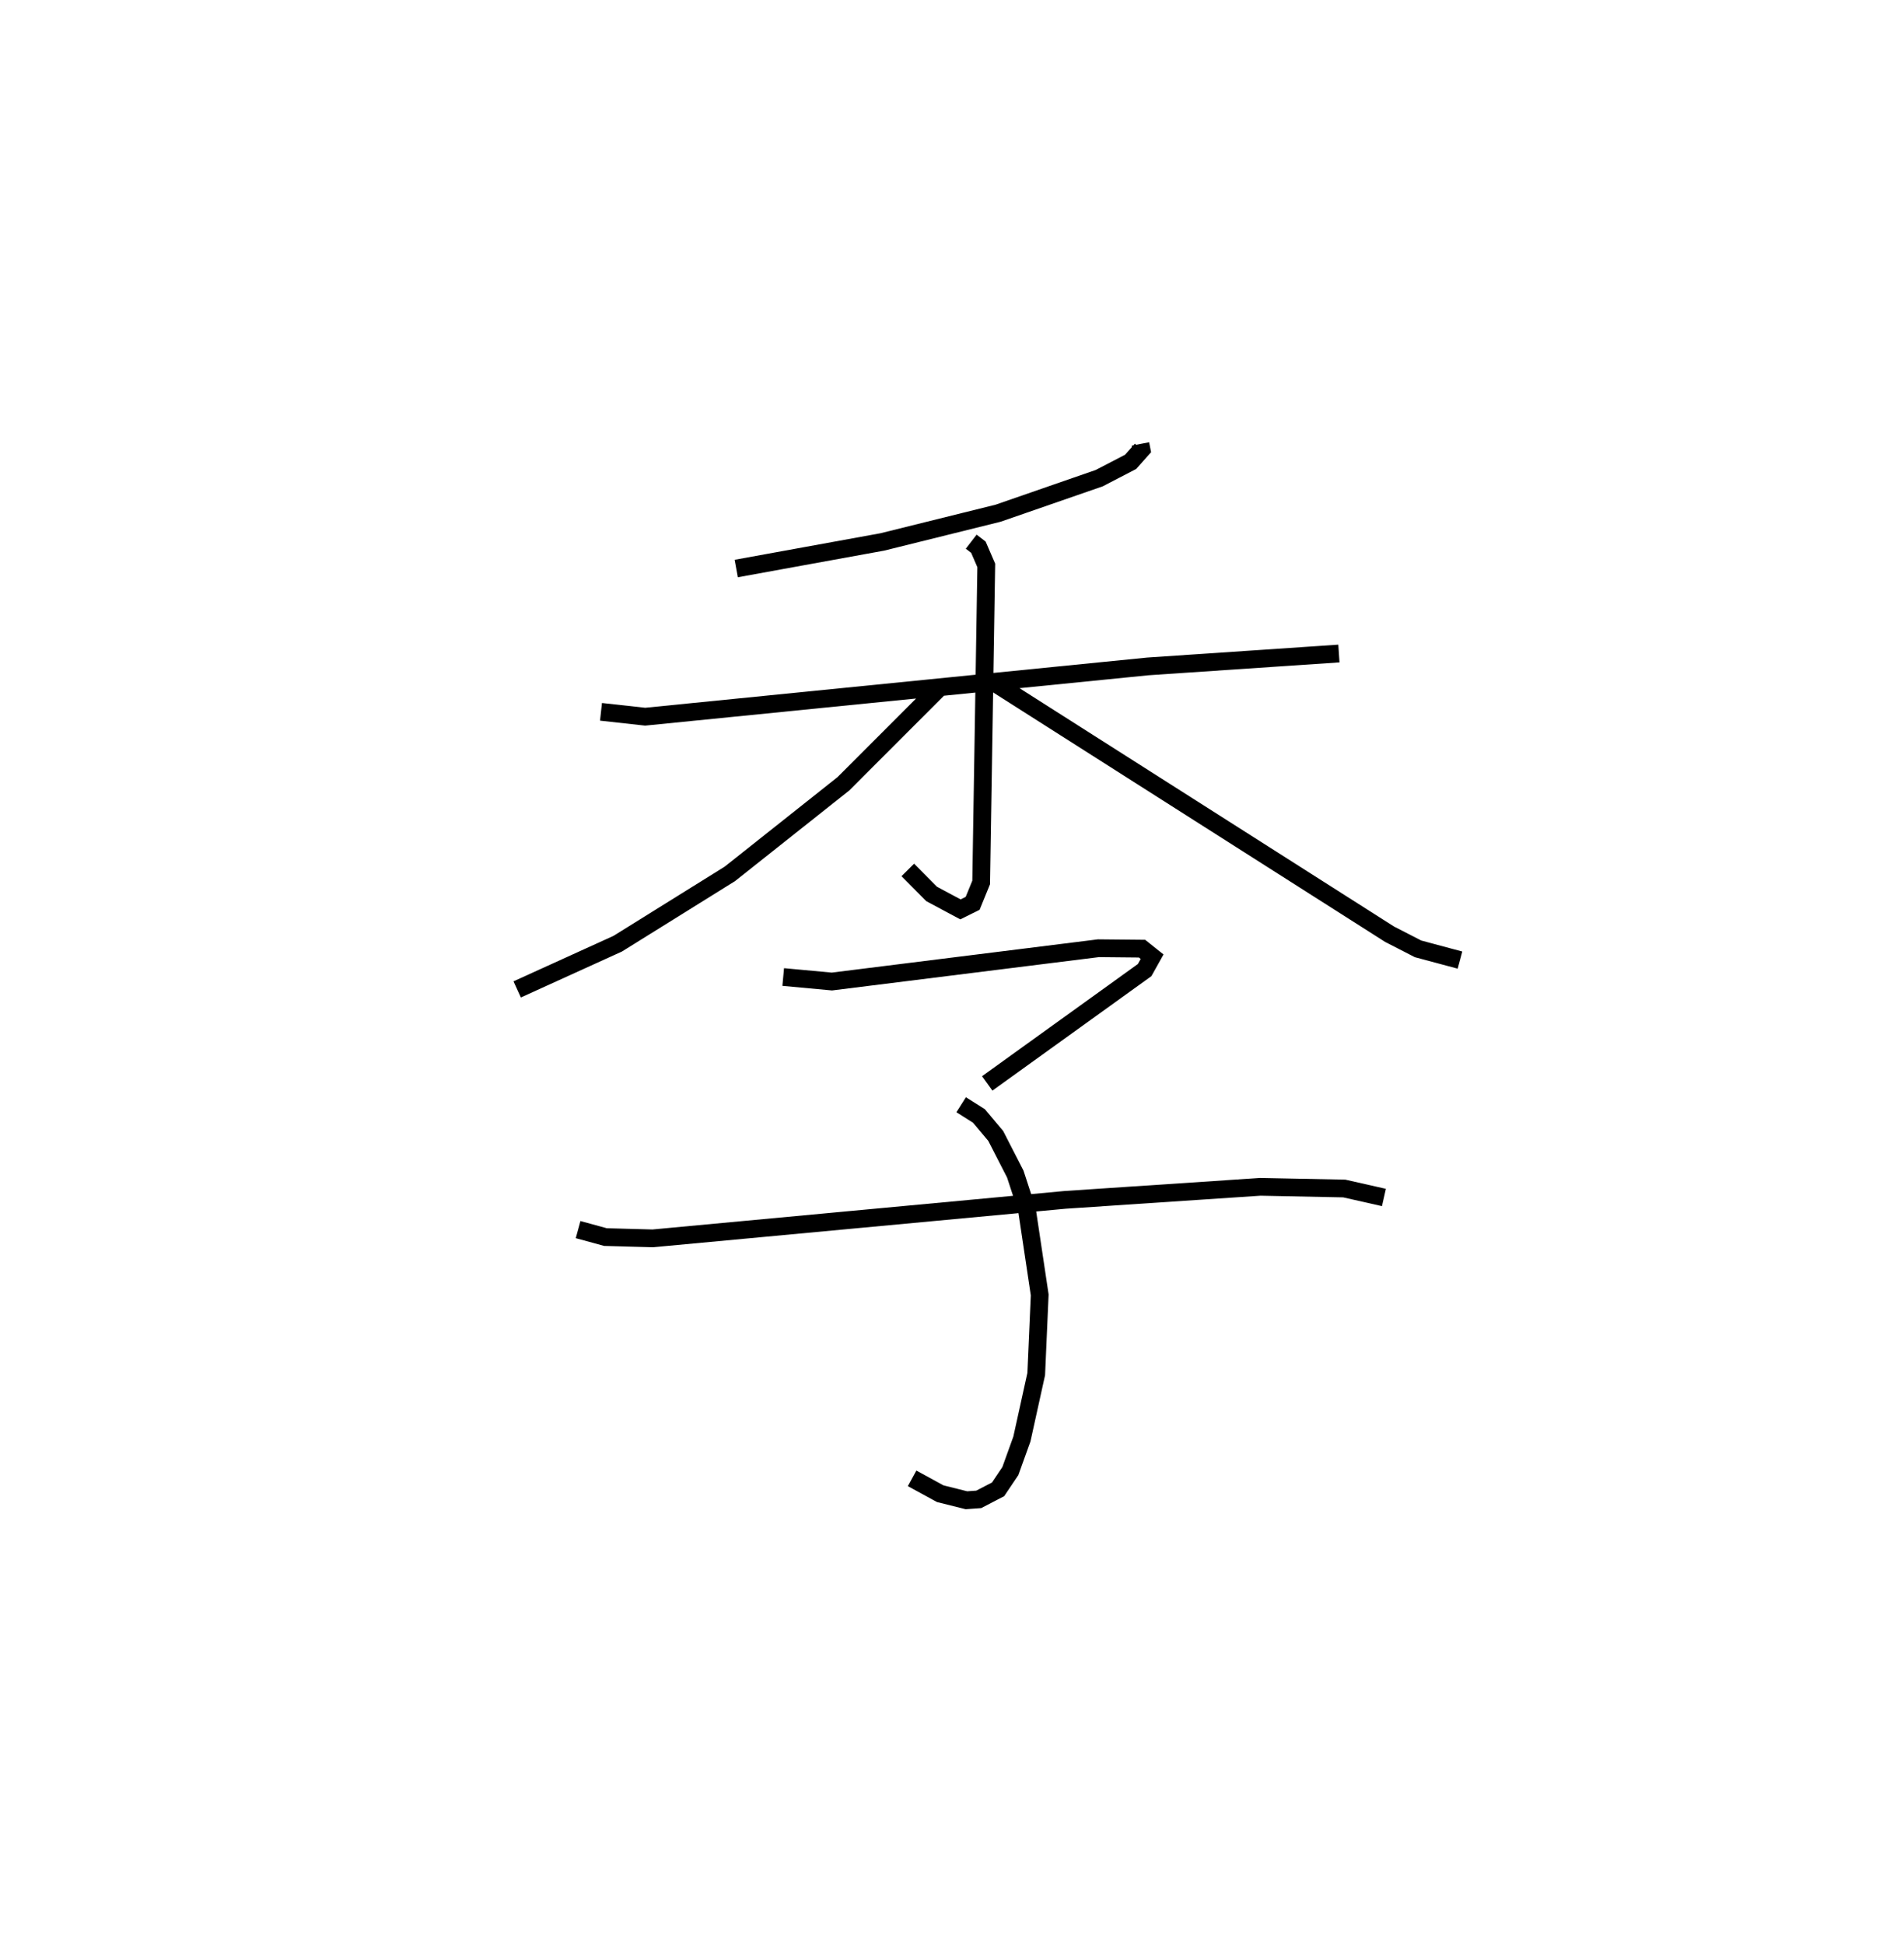 <?xml version="1.0" encoding="utf-8" ?>
<svg baseProfile="full" height="109.493" version="1.1" width="107.208" xmlns="http://www.w3.org/2000/svg" xmlns:ev="http://www.w3.org/2001/xml-events" xmlns:xlink="http://www.w3.org/1999/xlink"><defs /><rect fill="white" height="109.493" width="107.208" x="0" y="0" /><path d="M25,25 m0.0,0.0 m39.212,-1.7424703457891155e-07 l0.063,0.319 -0.614,0.692 l-1.767,0.917 -5.691,1.974 l-6.524,1.619 -8.224,1.497 m-7.615,8.07 l2.488,0.274 28.296,-2.831 l10.765,-0.727 m-20.703,-6.298 l0.404,0.311 0.443,1.026 l-0.287,17.855 -0.48,1.175 l-0.687,0.341 -1.624,-0.87 l-1.34,-1.352 m1.865,-10.346 l-5.495,5.498 -6.392,5.072 l-6.314,3.932 -5.659,2.573 m27.033,-17.169 l22.091,14.062 1.602,0.823 l2.361,0.633 m-38.107,0.953 l2.741,0.254 15.007,-1.875 l2.455,0.024 0.568,0.453 l-0.421,0.754 -8.863,6.382 m-1.467,1.2 l1.002,0.634 0.944,1.124 l1.101,2.148 0.658,2.015 l0.717,4.789 -0.196,4.458 l-0.806,3.657 -0.65,1.806 l-0.691,1.029 -1.088,0.565 l-0.695,0.05 -1.476,-0.369 l-1.582,-0.864 m-18.807,-14.009 l1.539,0.421 2.663,0.073 l23.213,-2.168 10.999,-0.735 l4.726,0.095 2.233,0.505 " fill="none" stroke="black" stroke-width="1" /></svg>